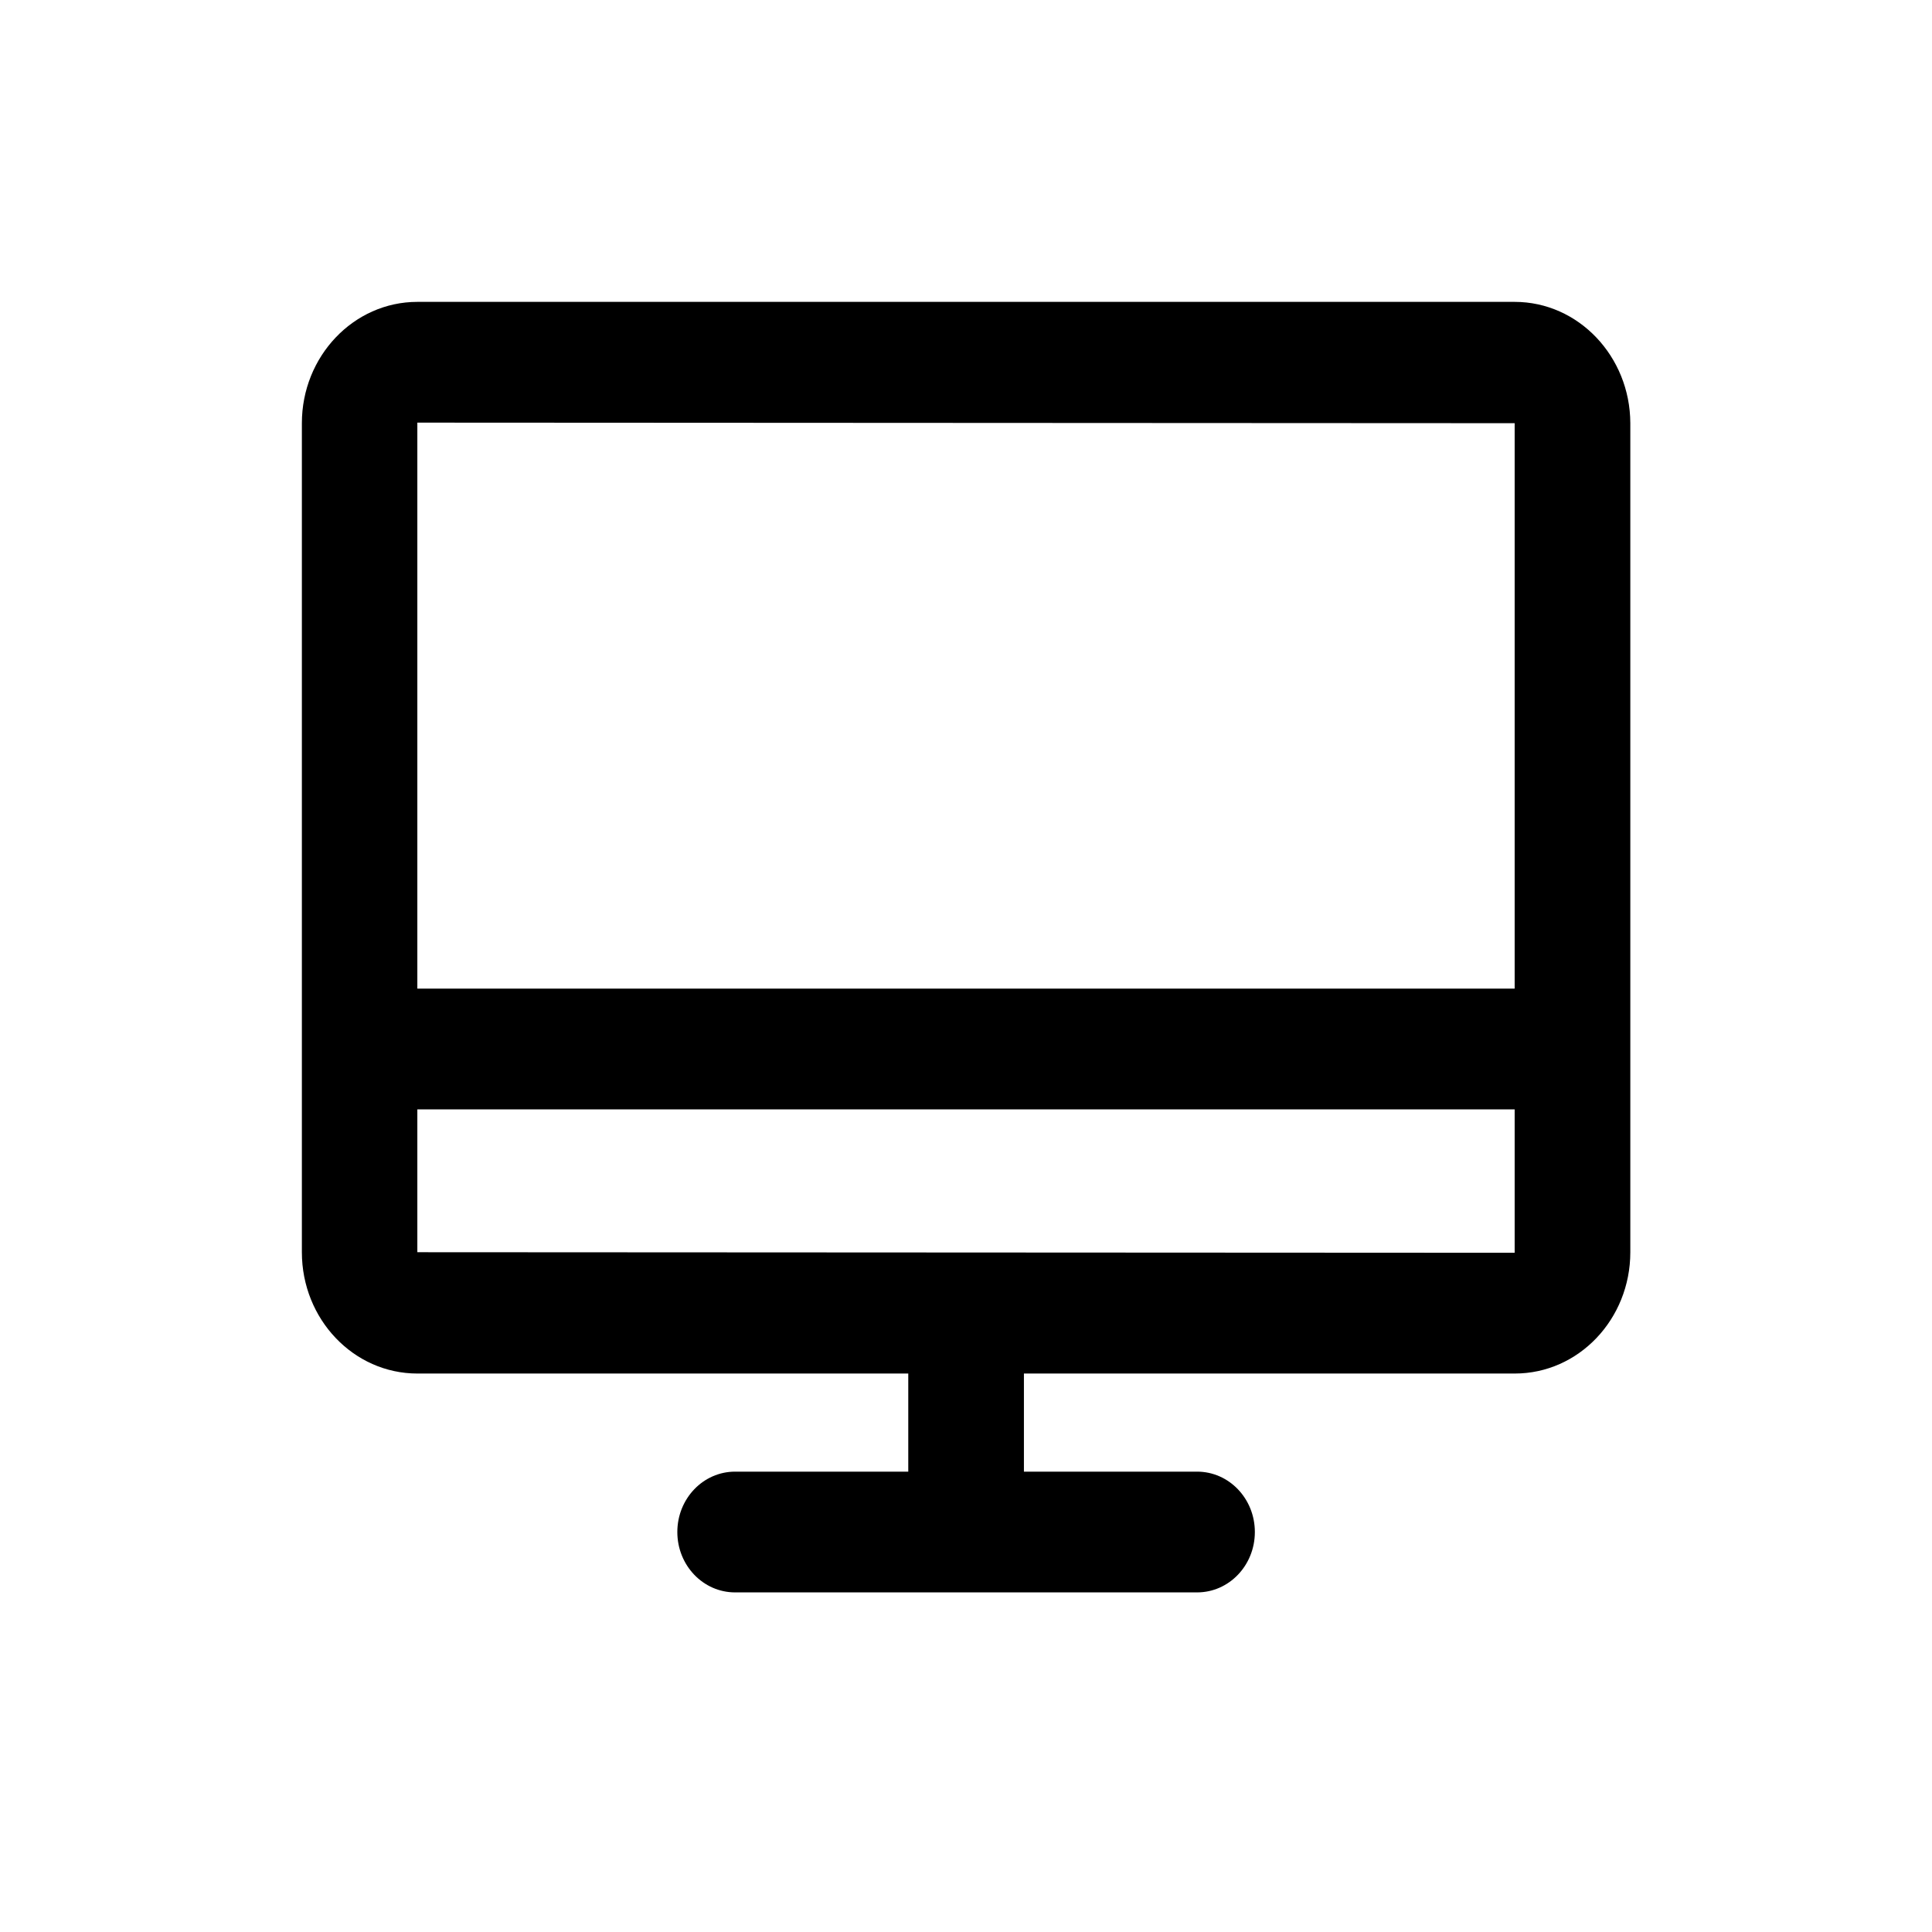 <svg xmlns="http://www.w3.org/2000/svg" viewBox="0 0 1024 1024" version="1.1"><path d="M221.2 663.7v-75.7h581.6v76l-581.6-0.3zM802.8 224.3v299.7H221.2V224l581.6 0.3z m0-64.3H221.2C187.4 160 160 188.9 160 224.3v439.4c0 35.5 27.4 64.3 61.2 64.3h260.2v52h-91.8c-16.9 0-30.6 14.3-30.6 32 0 17.7 13.7 32 30.6 32h244.9c16.9 0 30.6-14.3 30.6-32 0-17.7-13.7-32-30.6-32h-91.8V728h260.2c33.8 0 61.2-28.8 61.2-64.3V224.3C864 188.9 836.6 160 802.8 160z" p-id="791"></path></svg>